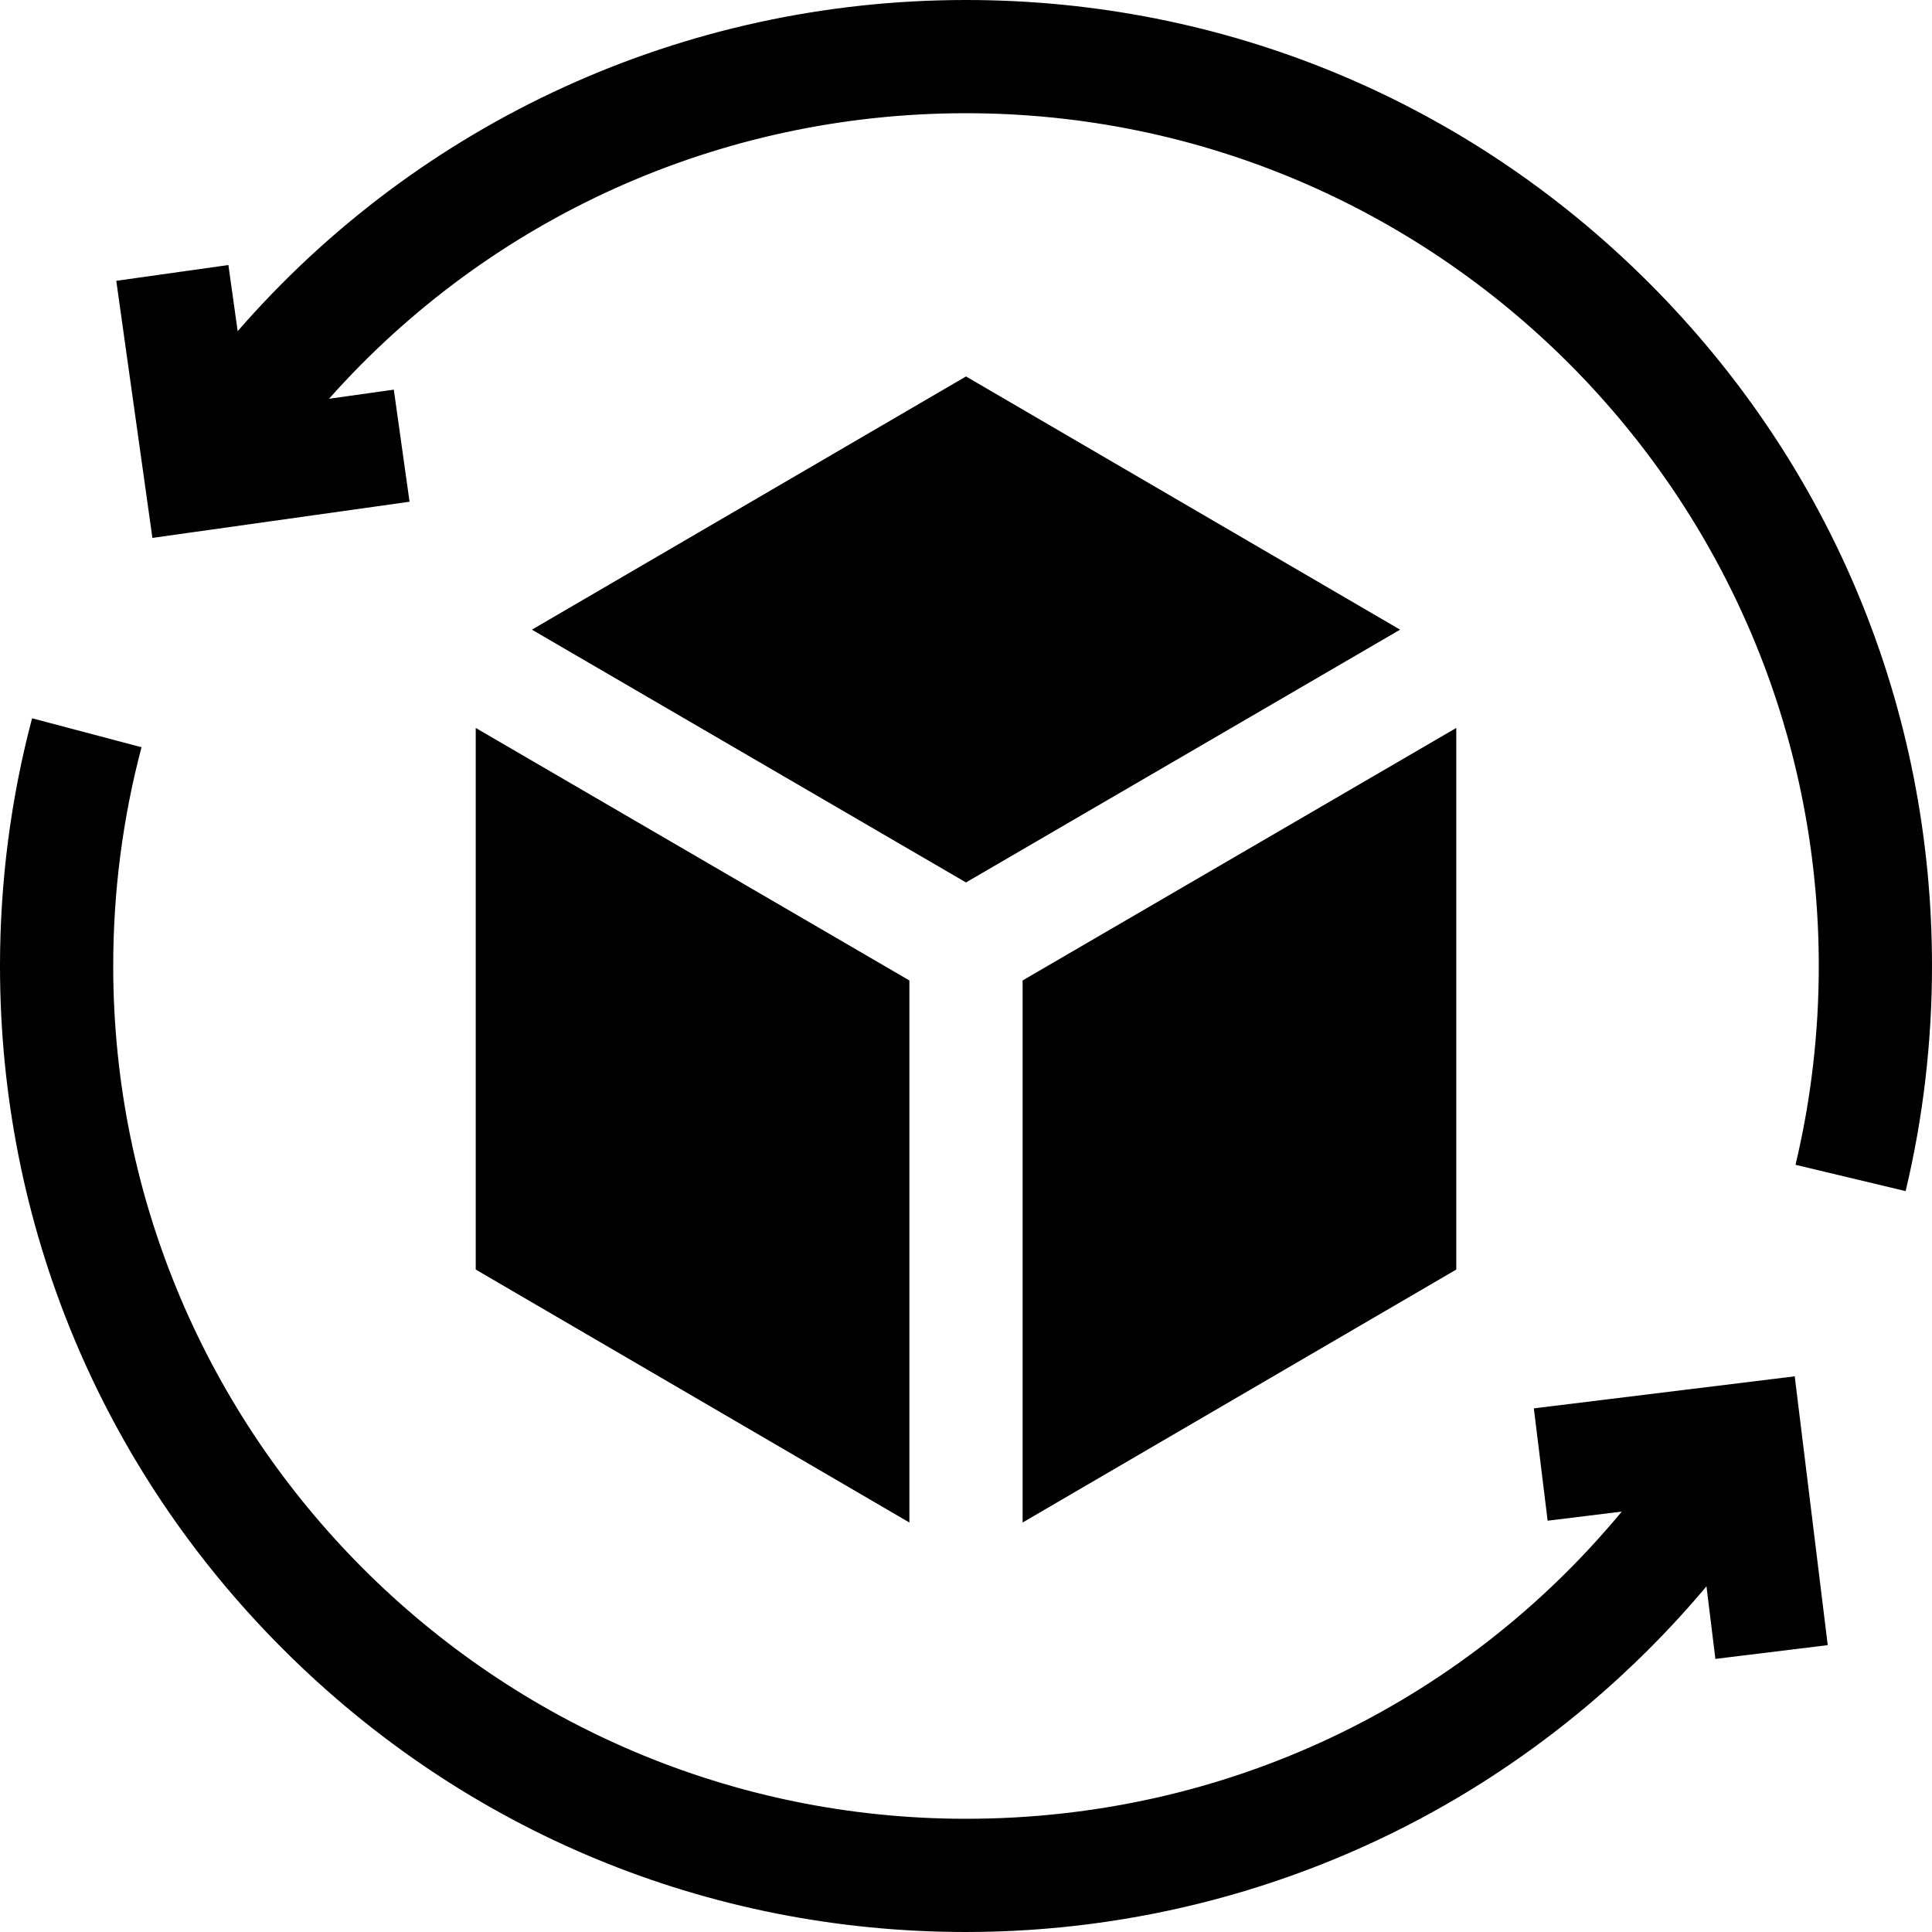 <svg width="60" height="60" viewBox="0 0 60 60" fill="none" xmlns="http://www.w3.org/2000/svg">
<g clip-path="url(#clip0_149_951)">
<path d="M14.774 39.427L28.242 47.283V30.449L14.774 22.607V39.427Z" fill="black"/>
<path d="M16.519 19.555L30 27.405L43.481 19.555L30 11.691L16.519 19.555Z" fill="black"/>
<path d="M45.226 39.427V22.607L31.758 30.449V47.283L45.226 39.427Z" fill="black"/>
<path d="M51.213 8.787C45.547 3.121 38.013 0 30 0C21.222 0 13.039 3.779 7.381 10.285L7.093 8.231L3.611 8.721L4.733 16.705L12.719 15.582L12.23 12.101L10.218 12.384C15.206 6.77 22.347 3.516 30 3.516C44.604 3.516 56.484 15.396 56.484 30C56.484 32.087 56.241 34.164 55.761 36.174L59.181 36.991C59.724 34.714 60 32.362 60 30C60 21.987 56.88 14.453 51.213 8.787Z" fill="black"/>
<path d="M47.635 43.738L48.063 47.227L50.365 46.944C45.368 52.978 38.001 56.484 30 56.484C15.396 56.484 3.516 44.604 3.516 30C3.516 27.696 3.811 25.41 4.395 23.206L0.996 22.307C0.335 24.805 0 27.393 0 30C0 38.013 3.12 45.547 8.787 51.213C14.453 56.879 21.987 60 30 60C35.243 60 40.403 58.627 44.924 56.03C47.992 54.267 50.729 51.968 52.996 49.265L53.273 51.519L56.762 51.091L55.737 42.743L47.635 43.738Z" fill="black"/>
</g>
<defs>
<clipPath id="clip0_149_951">
<rect width="60" height="60" fill="white"/>
</clipPath>
</defs>
</svg>
